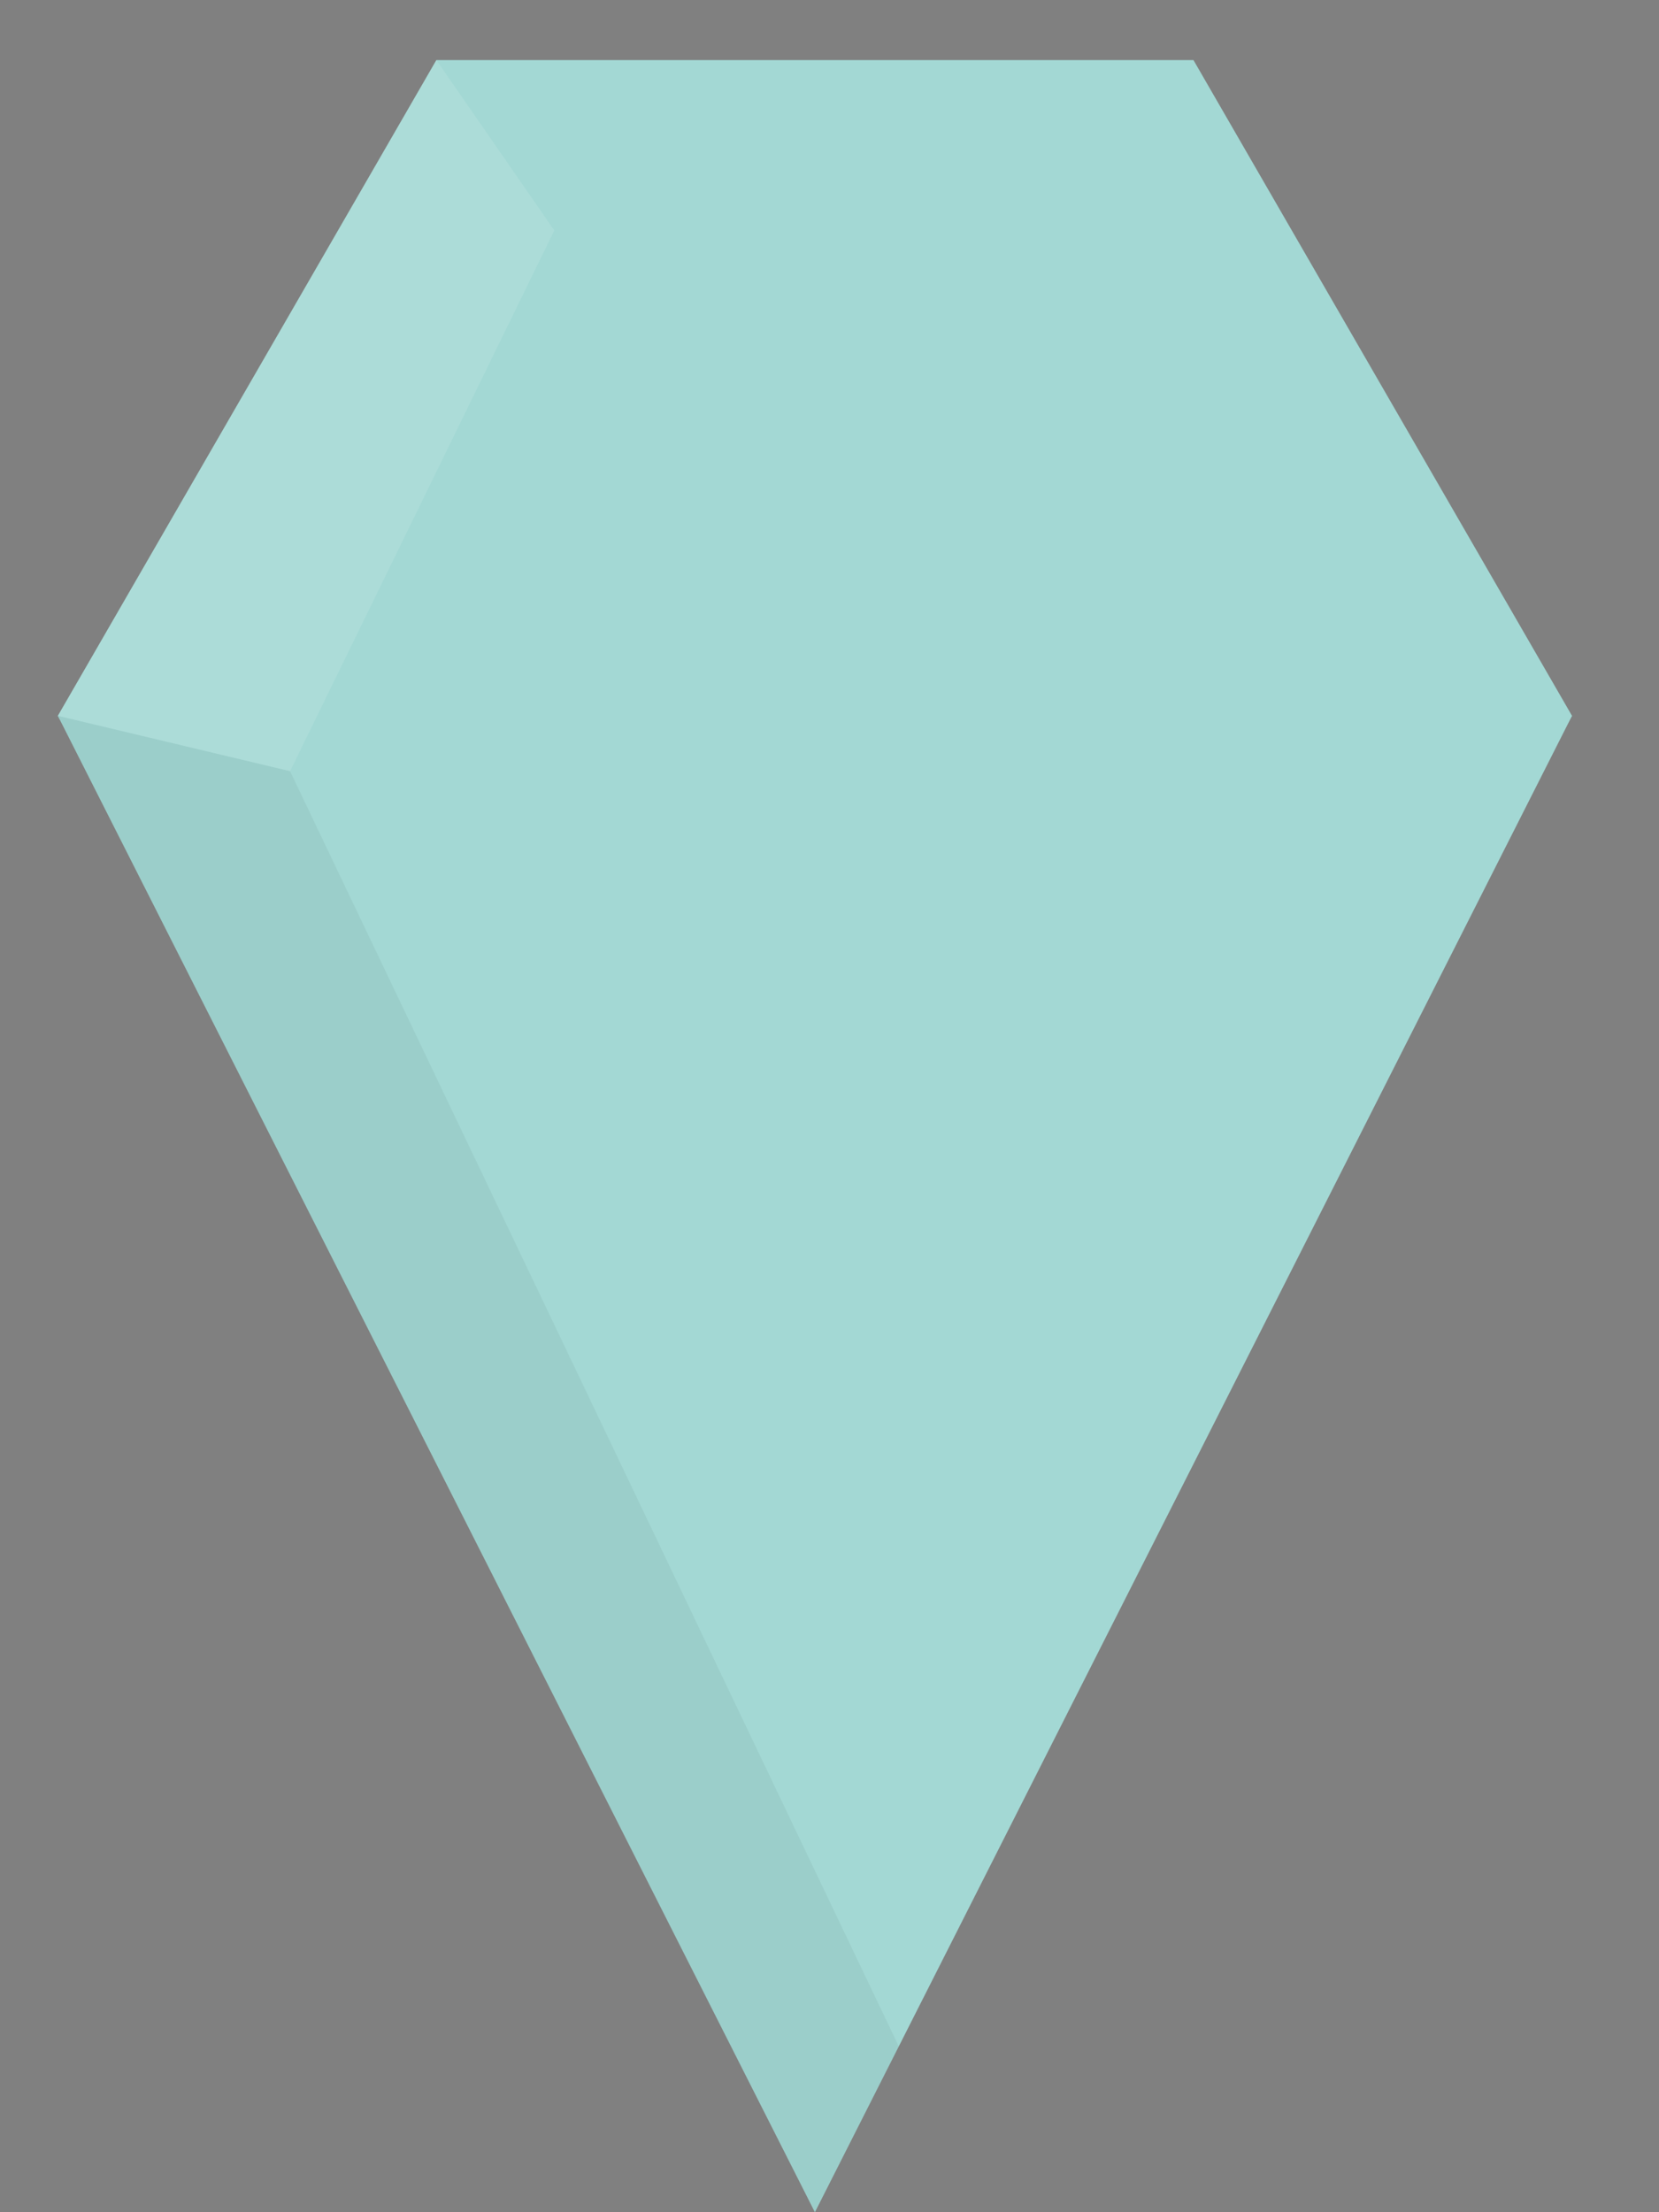 <?xml version="1.0" encoding="utf-8"?>
<!-- Generator: Adobe Illustrator 16.0.0, SVG Export Plug-In . SVG Version: 6.00 Build 0)  -->
<!DOCTYPE svg PUBLIC "-//W3C//DTD SVG 1.1//EN" "http://www.w3.org/Graphics/SVG/1.1/DTD/svg11.dtd">
<svg version="1.1" id="Layer_1" xmlns="http://www.w3.org/2000/svg" xmlns:xlink="http://www.w3.org/1999/xlink" x="0px" y="0px"
	 width="45px" height="60px" viewBox="14.23 20.5 45 60" enable-background="new 14.23 20.5 45 60" xml:space="preserve">
<rect x="14.23" y="20.5" width="45" height="60" fill="#808080" stroke="none"/>
<g>
	<g>
		<polygon fill="#A3D8D4" points="26.066,57.697 15.799,39.914 26.066,22.129 46.602,22.129 56.87,39.914 46.602,57.697 		"/>
		<polygon fill="#A3D8D4" points="15.799,39.914 36.334,80.5 56.87,39.914 		"/>
	</g>
	<polygon opacity="0.05" fill="#010101" enable-background="new    " points="15.799,39.914 36.334,80.5 38.61,76.004 
		22.098,41.416 	"/>
	<polyline opacity="0.1" fill="#FFFFFF" enable-background="new    " points="29.265,26.75 26.066,22.129 15.799,39.914 
		22.098,41.416 	"/>
</g>
</svg>
